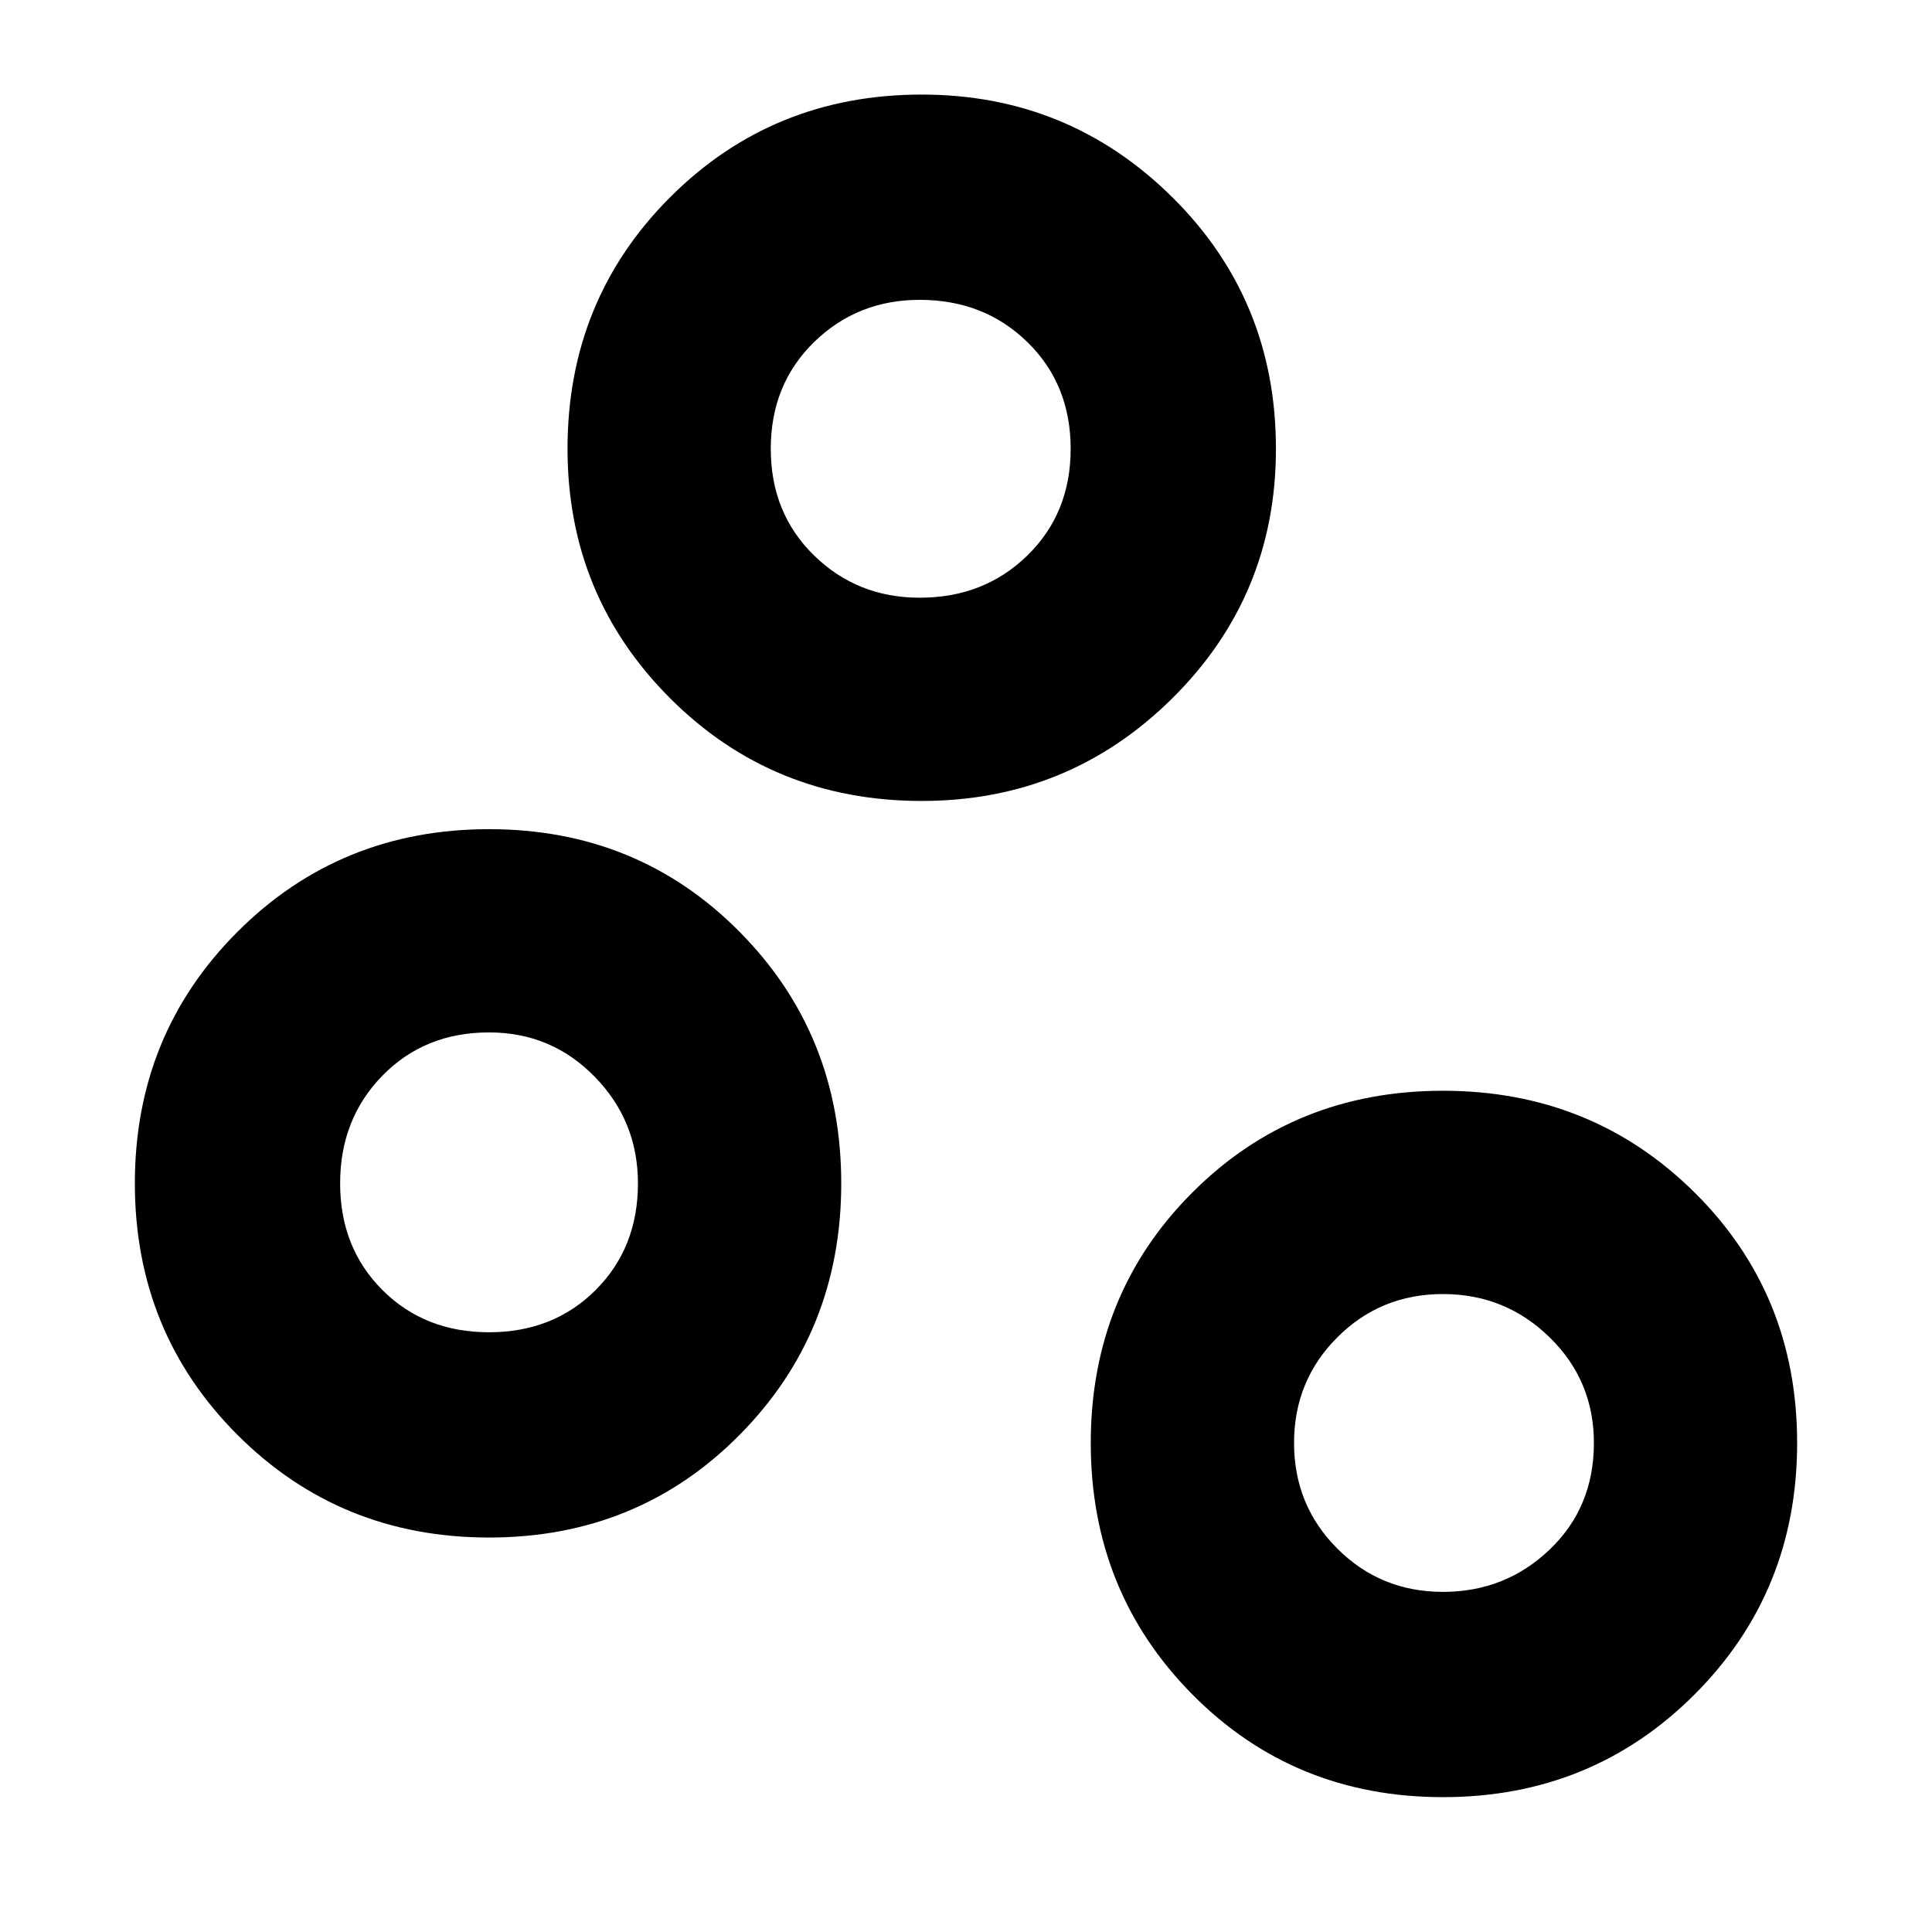 <svg xmlns="http://www.w3.org/2000/svg" height="40" width="40"><path d="M10.125 31.833Q7.042 31.833 4.917 29.708Q2.792 27.583 2.792 24.5Q2.792 21.417 4.917 19.292Q7.042 17.167 10.125 17.167Q13.208 17.167 15.312 19.292Q17.417 21.417 17.417 24.5Q17.417 27.583 15.312 29.708Q13.208 31.833 10.125 31.833ZM10.125 27.583Q11.458 27.583 12.333 26.708Q13.208 25.833 13.208 24.5Q13.208 23.208 12.312 22.292Q11.417 21.375 10.125 21.375Q8.792 21.375 7.917 22.271Q7.042 23.167 7.042 24.5Q7.042 25.833 7.917 26.708Q8.792 27.583 10.125 27.583ZM19.042 12.375Q20.375 12.375 21.271 11.5Q22.167 10.625 22.167 9.292Q22.167 7.958 21.271 7.083Q20.375 6.208 19.042 6.208Q17.75 6.208 16.854 7.083Q15.958 7.958 15.958 9.292Q15.958 10.625 16.854 11.5Q17.75 12.375 19.042 12.375ZM19.083 16.583Q16 16.583 13.875 14.458Q11.75 12.333 11.75 9.292Q11.75 6.208 13.875 4.083Q16 1.958 19.083 1.958Q22.125 1.958 24.271 4.083Q26.417 6.208 26.417 9.292Q26.417 12.333 24.271 14.458Q22.125 16.583 19.083 16.583ZM29.875 32.958Q31.167 32.958 32.083 32.083Q33 31.208 33 29.875Q33 28.583 32.083 27.688Q31.167 26.792 29.875 26.792Q28.583 26.792 27.688 27.688Q26.792 28.583 26.792 29.875Q26.792 31.167 27.688 32.062Q28.583 32.958 29.875 32.958ZM29.875 37.208Q26.792 37.208 24.688 35.083Q22.583 32.958 22.583 29.875Q22.583 26.792 24.688 24.688Q26.792 22.583 29.875 22.583Q32.958 22.583 35.083 24.688Q37.208 26.792 37.208 29.875Q37.208 32.958 35.083 35.083Q32.958 37.208 29.875 37.208ZM19.042 9.292Q19.042 9.292 19.042 9.292Q19.042 9.292 19.042 9.292Q19.042 9.292 19.042 9.292Q19.042 9.292 19.042 9.292Q19.042 9.292 19.042 9.292Q19.042 9.292 19.042 9.292Q19.042 9.292 19.042 9.292Q19.042 9.292 19.042 9.292ZM10.125 24.5Q10.125 24.5 10.125 24.5Q10.125 24.5 10.125 24.5Q10.125 24.5 10.125 24.5Q10.125 24.5 10.125 24.5Q10.125 24.5 10.125 24.5Q10.125 24.5 10.125 24.5Q10.125 24.5 10.125 24.5Q10.125 24.5 10.125 24.5ZM29.875 29.875Q29.875 29.875 29.875 29.875Q29.875 29.875 29.875 29.875Q29.875 29.875 29.875 29.875Q29.875 29.875 29.875 29.875Q29.875 29.875 29.875 29.875Q29.875 29.875 29.875 29.875Q29.875 29.875 29.875 29.875Q29.875 29.875 29.875 29.875Z"/></svg>
